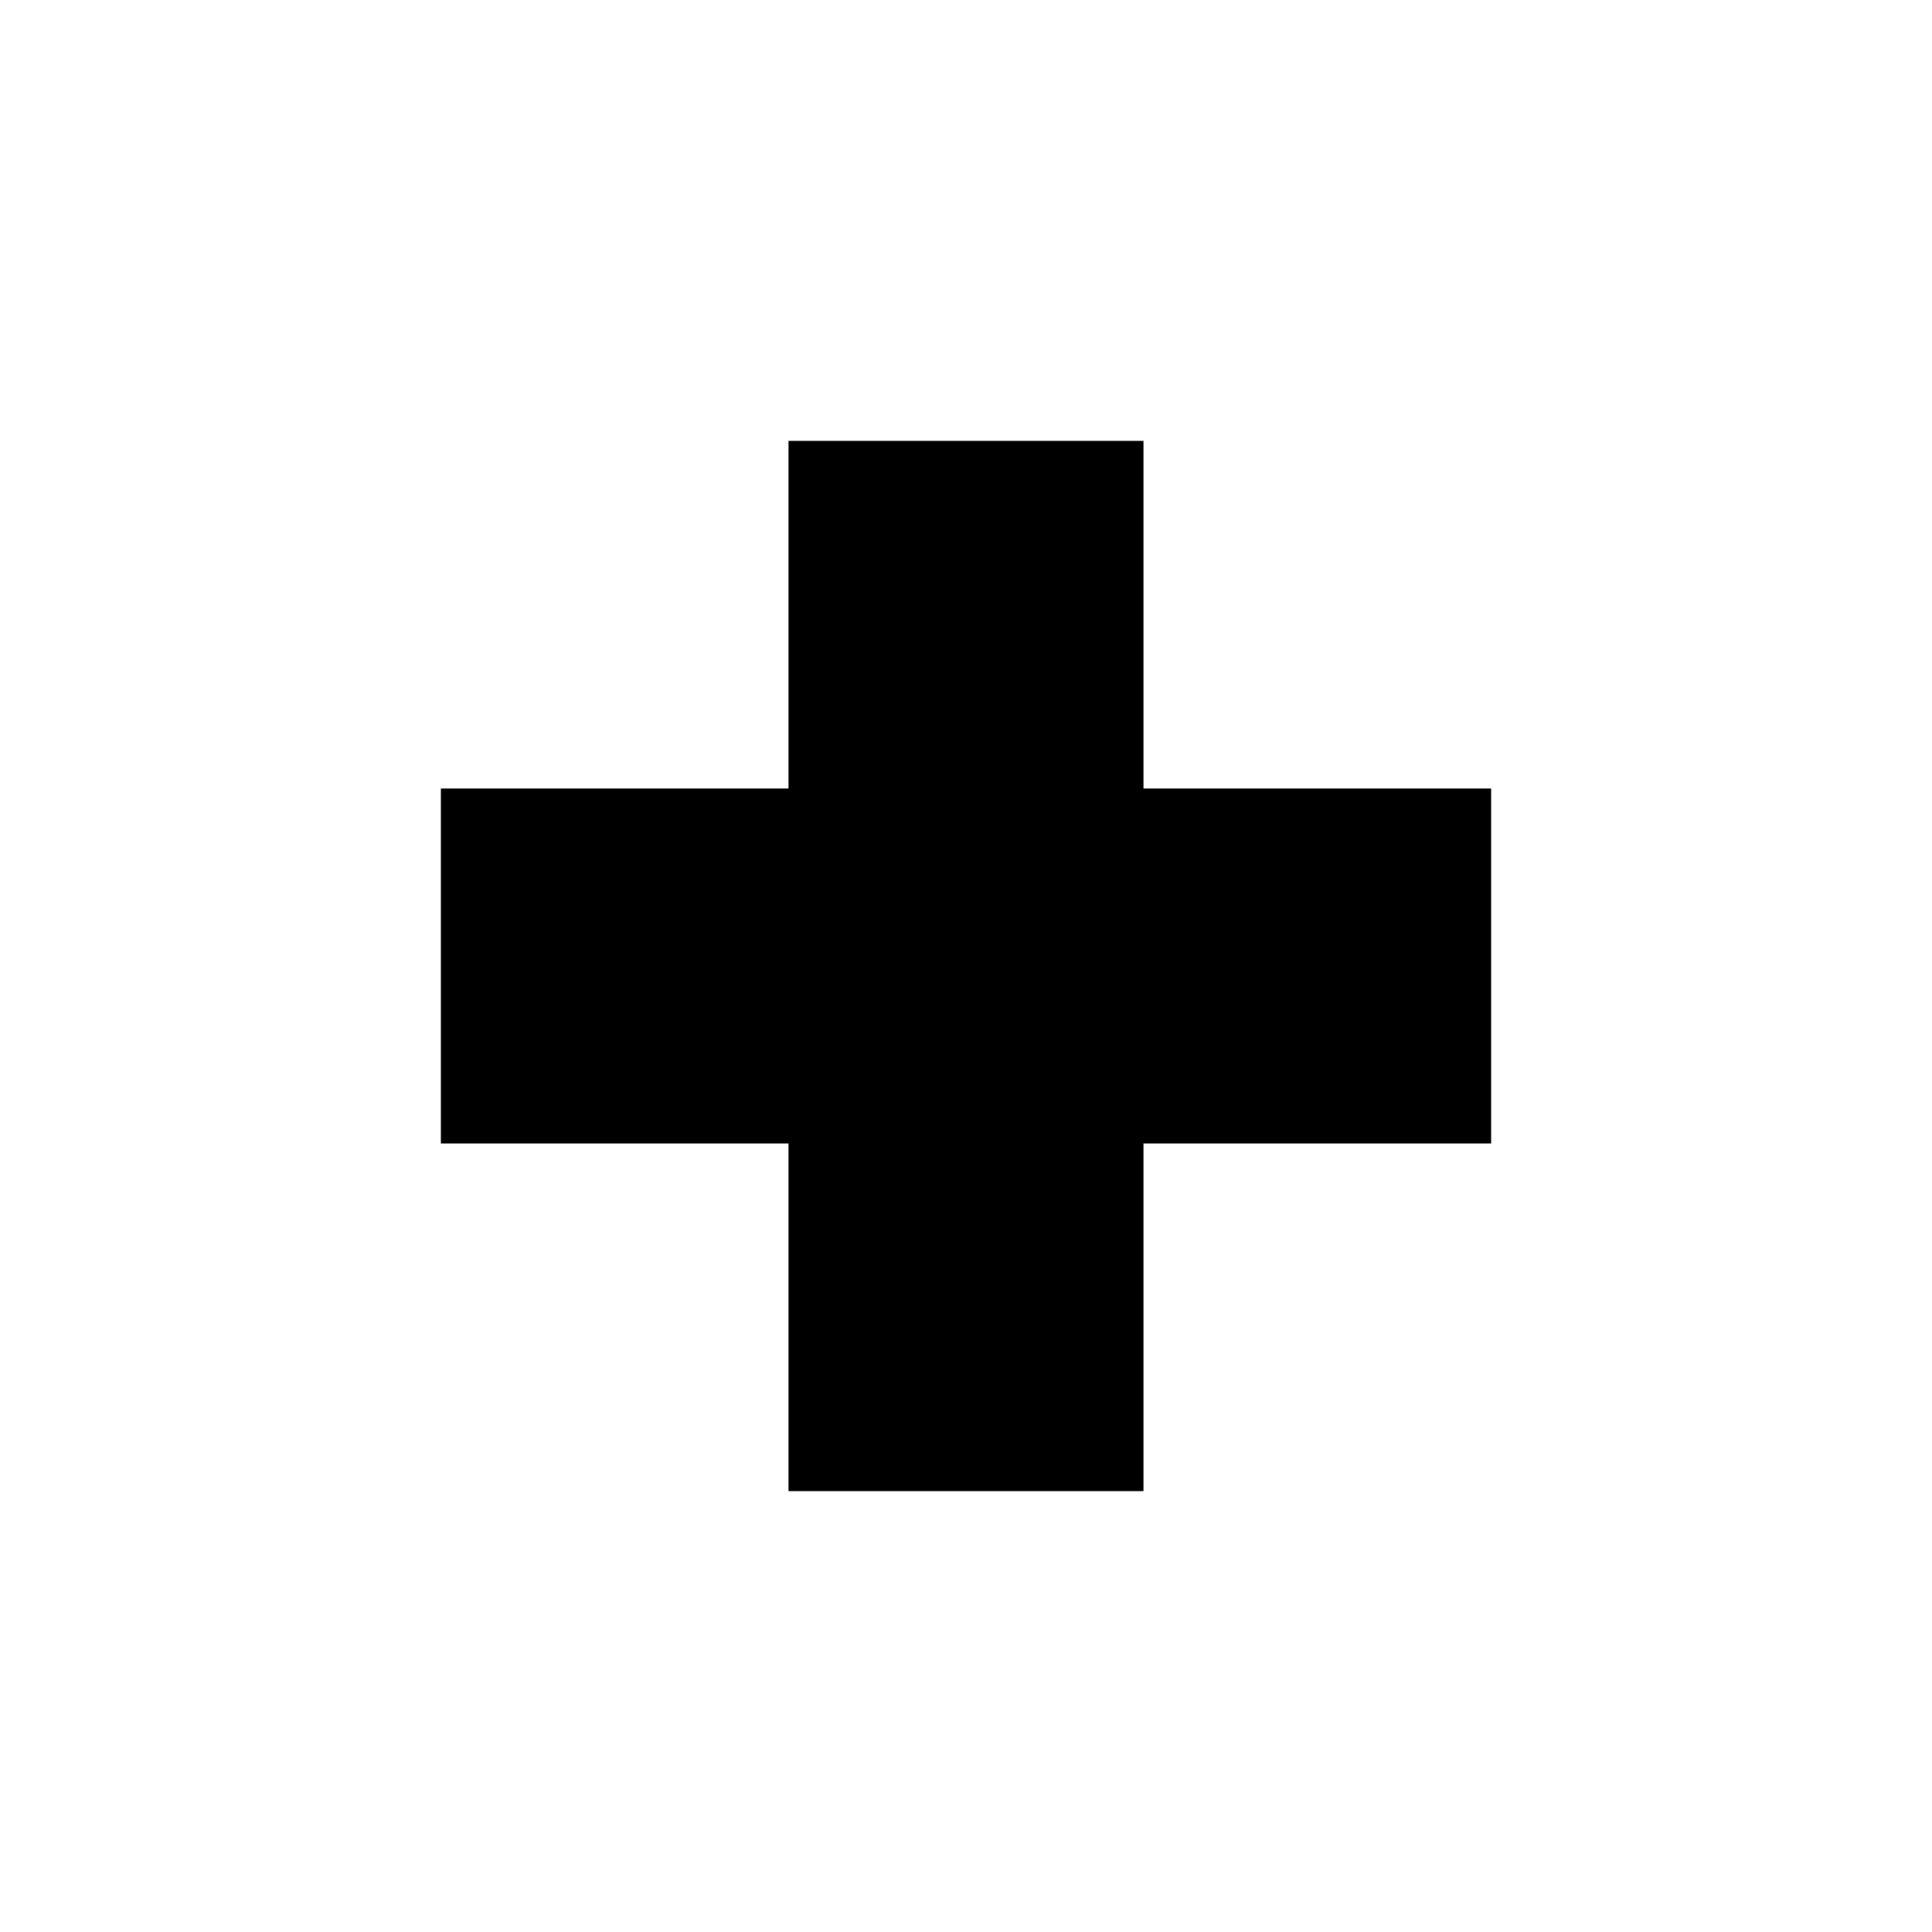 <?xml version="1.0" encoding="utf-8"?>
<!-- Generator: Adobe Illustrator 17.0.0, SVG Export Plug-In . SVG Version: 6.00 Build 0)  -->
<!DOCTYPE svg PUBLIC "-//W3C//DTD SVG 1.1//EN" "http://www.w3.org/Graphics/SVG/1.1/DTD/svg11.dtd">
<svg version="1.1" id="Layer_1" xmlns="http://www.w3.org/2000/svg" xmlns:xlink="http://www.w3.org/1999/xlink" x="0px" y="0px"
	 width="112.493px" height="112.493px" viewBox="0 0 112.493 112.493" enable-background="new 0 0 112.493 112.493"
	 xml:space="preserve">
<polygon fill="#000000" points="66.579,45.914 66.579,25.672 45.914,25.672 45.914,45.914 25.672,45.914 25.672,66.578
	45.914,66.578 45.914,86.821 66.579,86.821 66.579,66.578 86.821,66.578 86.821,45.914 "/>
</svg>
